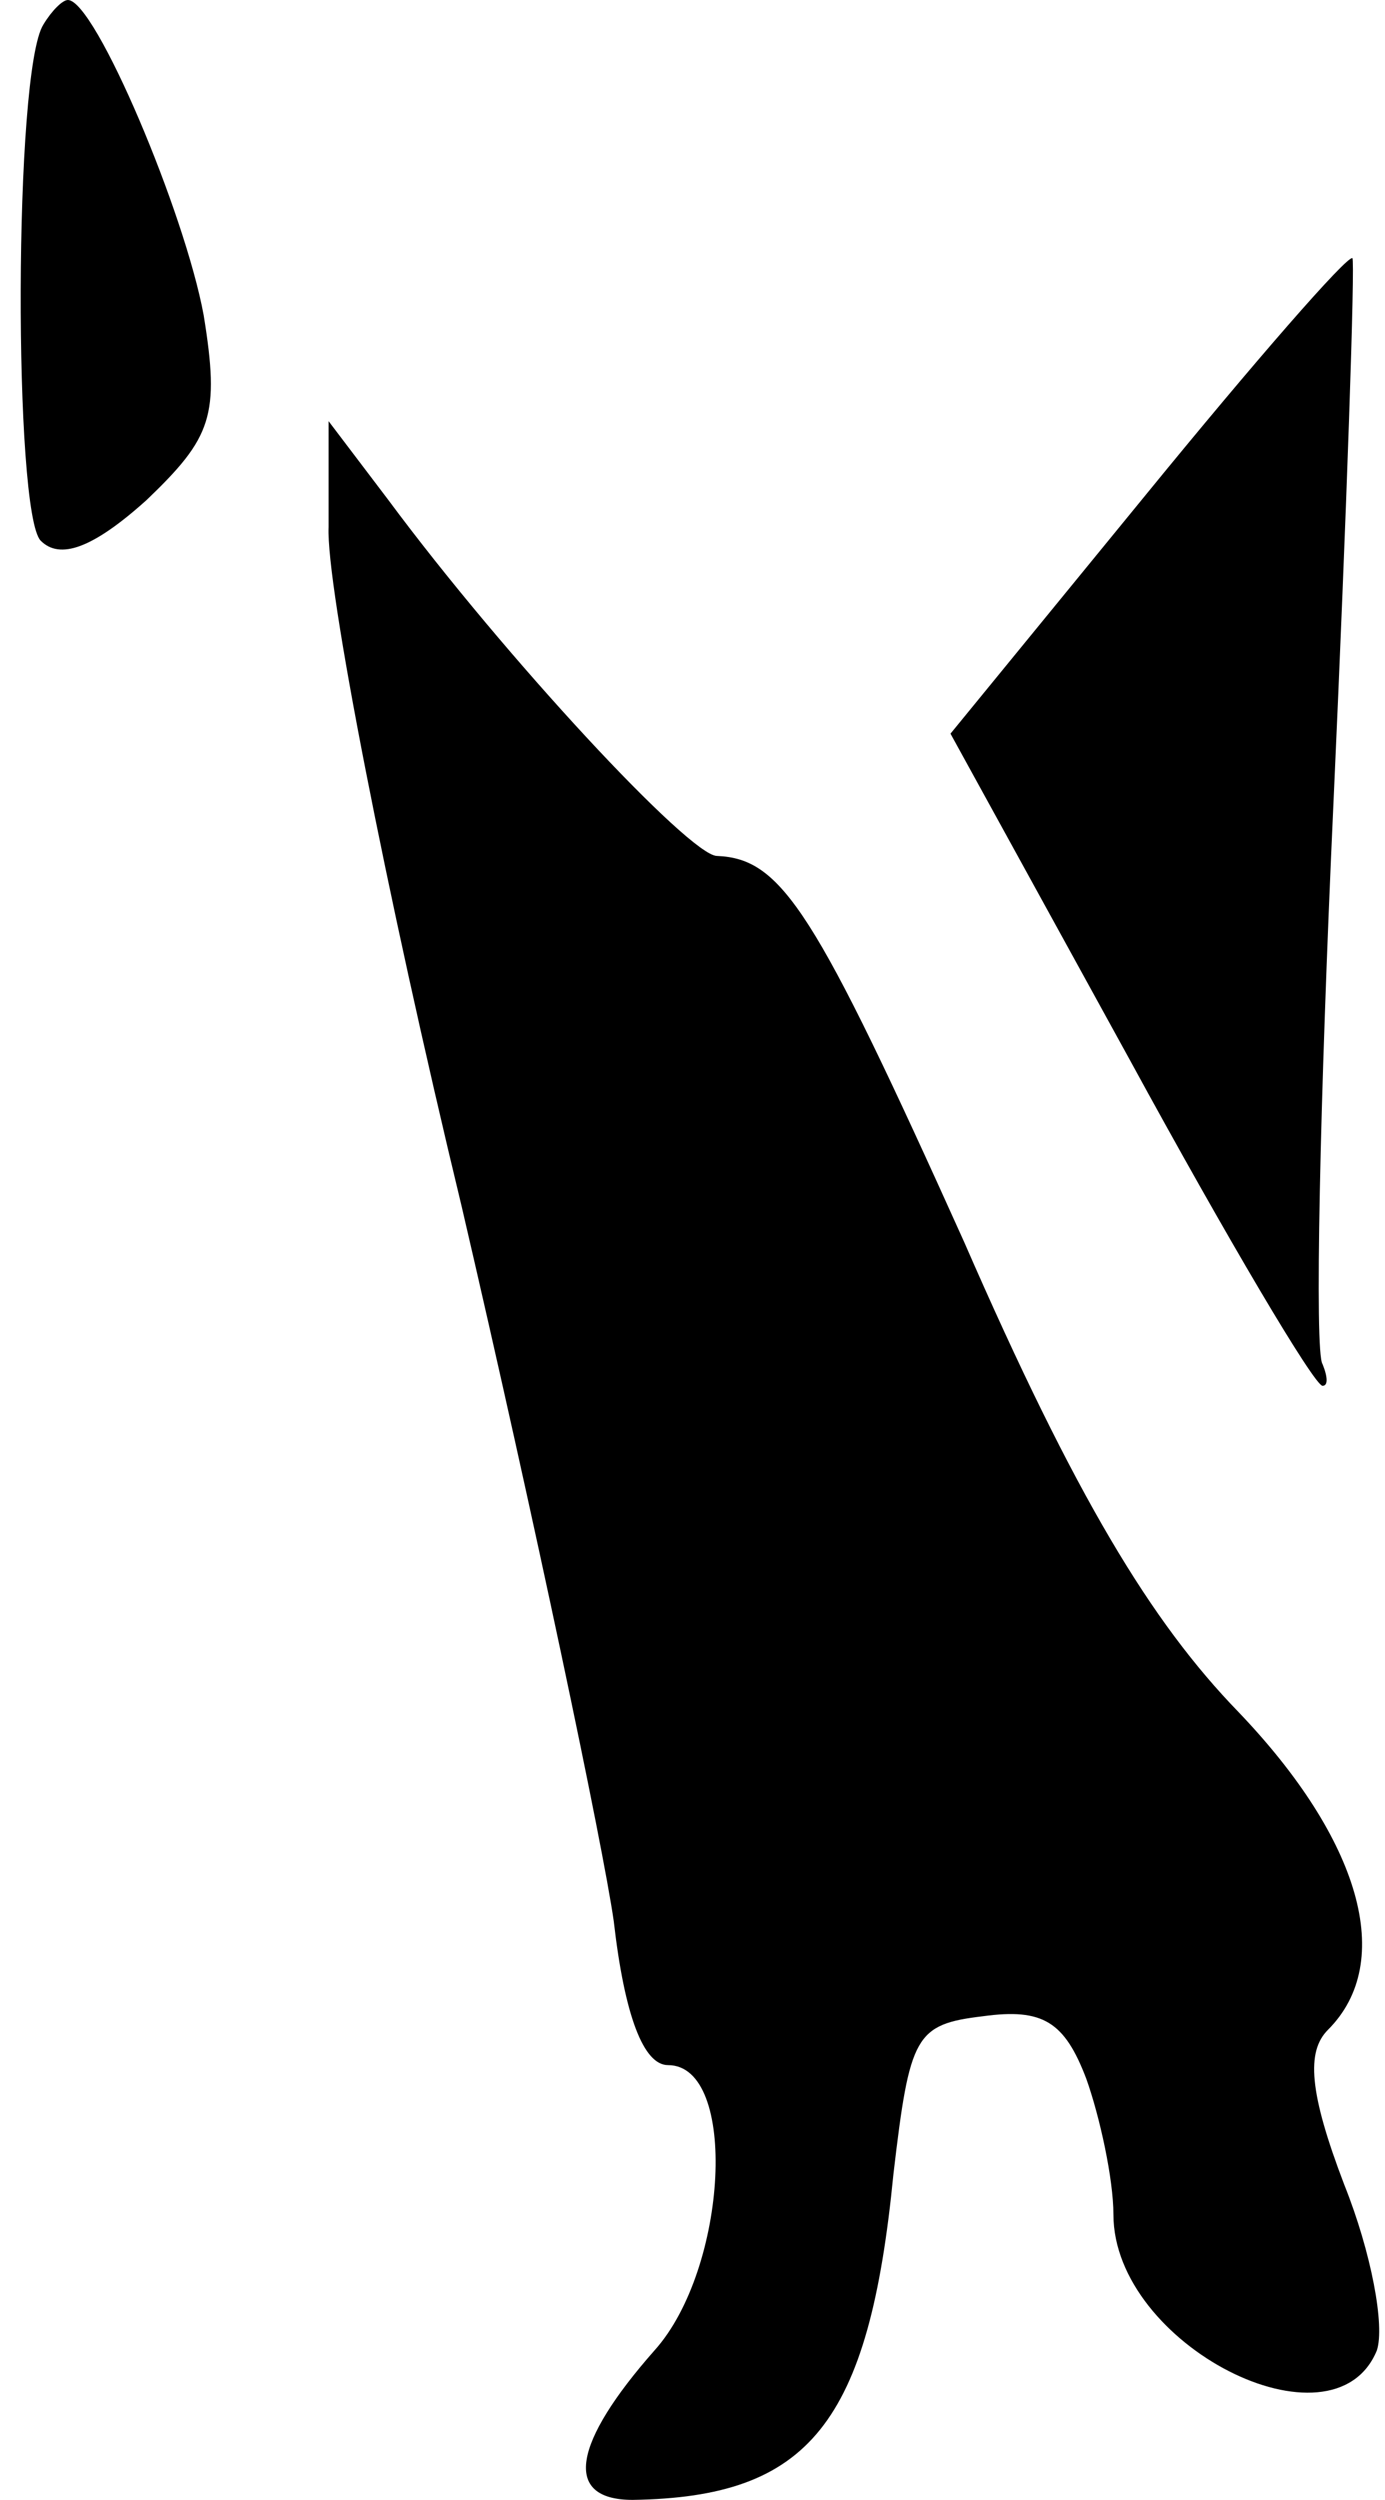 <?xml version="1.0" standalone="no"?>
<!DOCTYPE svg PUBLIC "-//W3C//DTD SVG 20010904//EN"
 "http://www.w3.org/TR/2001/REC-SVG-20010904/DTD/svg10.dtd">
<svg version="1.0" xmlns="http://www.w3.org/2000/svg"
 width="51pt" height="92pt" viewBox="0 0 51 92"
 preserveAspectRatio="xMidYMid meet">
<g transform="translate(0,92) scale(0.1,-0.1)"
fill="#000000" stroke="none">
<path fill="#000000" stroke="none" d="M16 911 c-11 -17 -11 -180 -1 -190 7
-7 19 -3 39 15 24 23 27 31 21 68 -7 38 -40 116 -50 116 -2 0 -6 -4 -9 -9z"/>
<path fill="#000000" stroke="none" d="M422 738 l-72 -88 66 -120 c36 -66 68
-120 71 -120 2 0 2 3 0 8 -3 4 -1 97 4 206 5 110 8 200 7 201 -2 1 -36 -38
-76 -87z"/>
<path fill="#000000" stroke="none" d="M121 726 c-1 -21 21 -134 49 -250 27
-116 52 -235 56 -263 4 -35 11 -53 20 -53 26 0 22 -75 -5 -105 -30 -34 -34
-55 -8 -55 65 1 87 28 96 120 6 51 8 55 33 58 22 3 30 -2 38 -23 5 -14 10 -37
10 -50 0 -48 81 -89 97 -50 3 9 -2 36 -12 61 -13 34 -14 49 -6 57 25 25 12 70
-33 117 -32 33 -60 79 -101 173 -55 122 -67 141 -91 142 -10 0 -78 73 -121
131 l-22 29 0 -39z"/>
</g>
</svg>
